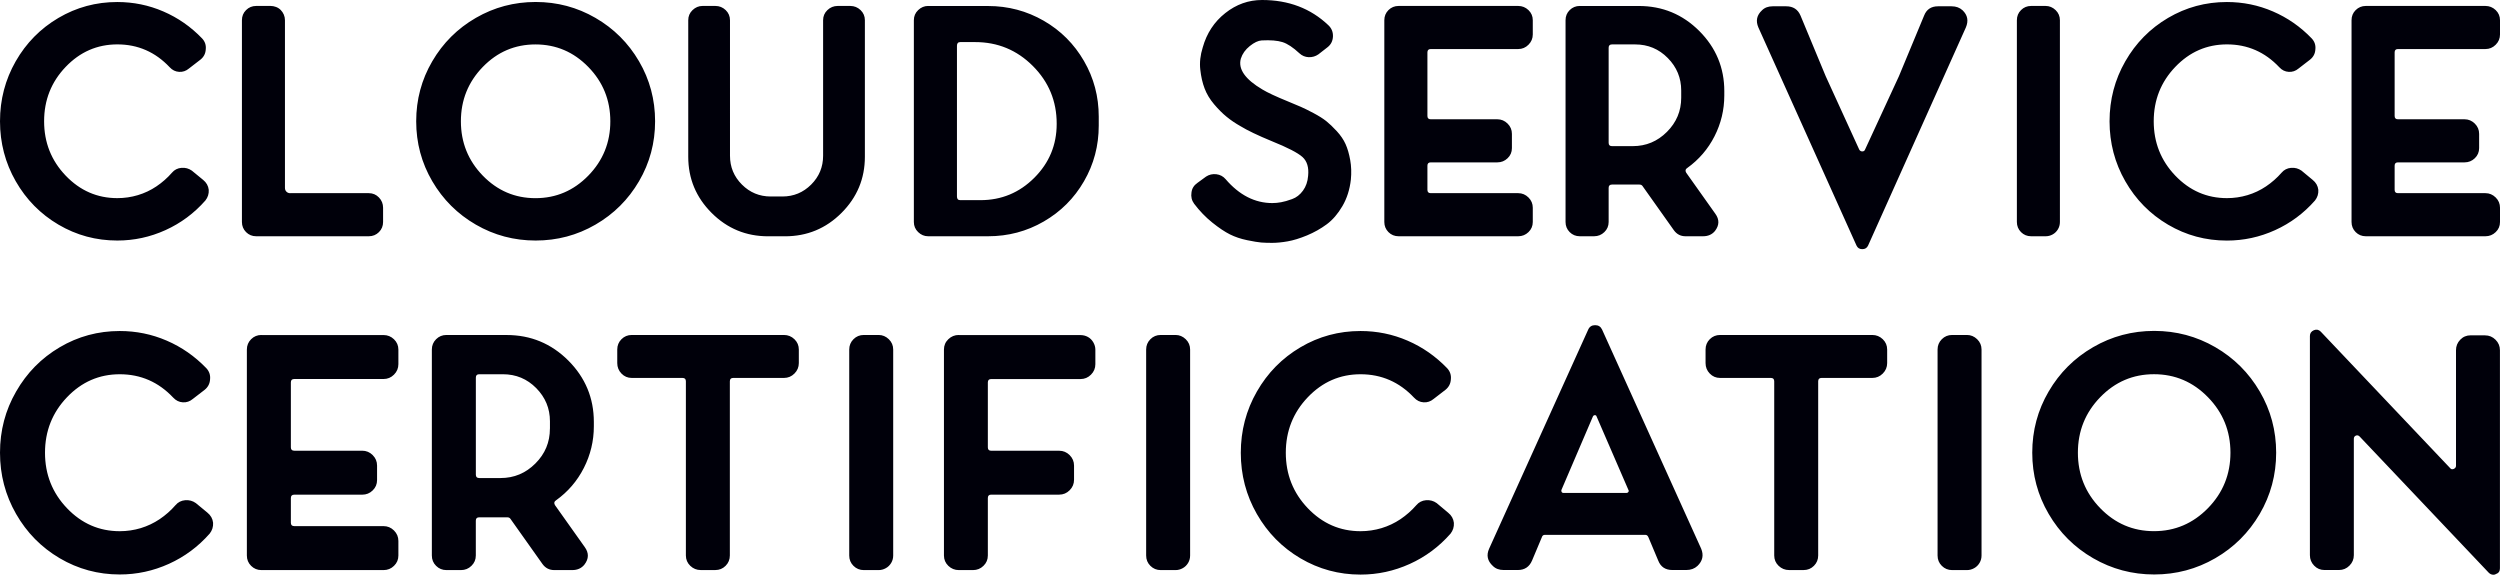<?xml version="1.0" encoding="utf-8"?>
<!-- Generator: Adobe Illustrator 24.1.0, SVG Export Plug-In . SVG Version: 6.00 Build 0)  -->
<svg version="1.1" id="Layer_1" xmlns="http://www.w3.org/2000/svg" xmlns:xlink="http://www.w3.org/1999/xlink" x="0px" y="0px"
	 viewBox="0 0 718.71 165.24" style="enable-background:new 0 0 718.71 165.24;" xml:space="preserve">
<style type="text/css">
	.st0{fill:#00000A;}
</style>
<g>
	<path class="st0" d="M56.3,144.63c-0.91-0.65-1.93-0.92-3.06-0.83c-1.13,0.1-2.06,0.57-2.77,1.41c-1.36,1.56-2.88,2.9-4.57,4.04
		c-1.69,1.13-3.5,1.99-5.44,2.58c-1.94,0.58-3.95,0.88-6.03,0.88c-5.9,0-10.96-2.2-15.17-6.61c-4.21-4.41-6.32-9.72-6.32-15.95
		c0-6.22,2.11-11.54,6.32-15.95c4.21-4.41,9.27-6.61,15.17-6.61c6.03,0,11.15,2.24,15.36,6.71c0.78,0.84,1.7,1.3,2.77,1.36
		c1.07,0.07,2.03-0.26,2.87-0.97l3.4-2.62c0.97-0.78,1.49-1.78,1.56-3.01c0.13-1.23-0.23-2.3-1.07-3.21
		c-3.31-3.43-7.1-6.08-11.38-7.92c-4.28-1.85-8.78-2.77-13.51-2.77c-6.22,0-11.98,1.55-17.26,4.67c-5.28,3.11-9.46,7.36-12.54,12.74
		C1.54,117.92,0,123.79,0,130.14c0,6.35,1.54,12.22,4.62,17.6c3.08,5.38,7.26,9.63,12.54,12.74c5.28,3.11,11.04,4.67,17.26,4.67
		c4.93,0,9.64-1.02,14.15-3.06c4.5-2.04,8.41-4.94,11.72-8.7c0.71-0.91,1.04-1.94,0.97-3.11c-0.13-1.17-0.68-2.14-1.65-2.92
		L56.3,144.63L56.3,144.63z M75.16,96.3c-1.17,0-2.16,0.41-2.97,1.22c-0.81,0.81-1.22,1.8-1.22,2.97v59.21
		c0,1.17,0.4,2.16,1.22,2.97c0.81,0.81,1.8,1.22,2.97,1.22h35.1c1.17,0,2.17-0.4,3.01-1.22c0.84-0.81,1.26-1.8,1.26-2.97v-4.18
		c0-1.17-0.42-2.17-1.26-3.01c-0.84-0.84-1.85-1.26-3.01-1.26H84.59c-0.65,0-0.97-0.32-0.97-0.97v-7.1c0-0.65,0.32-0.97,0.97-0.97
		h19.54c1.17,0,2.17-0.4,3.01-1.22c0.84-0.81,1.26-1.8,1.26-2.97v-4.18c0-1.17-0.42-2.17-1.26-3.01c-0.84-0.84-1.85-1.26-3.01-1.26
		H84.59c-0.65,0-0.97-0.32-0.97-0.97v-18.67c0-0.65,0.32-0.97,0.97-0.97h25.67c1.17,0,2.17-0.42,3.01-1.26
		c0.84-0.84,1.26-1.85,1.26-3.01v-4.18c0-1.17-0.42-2.15-1.26-2.97c-0.84-0.81-1.85-1.22-3.01-1.22H75.16L75.16,96.3z M128.34,96.3
		c-1.17,0-2.16,0.41-2.97,1.22c-0.81,0.81-1.22,1.8-1.22,2.97v59.21c0,1.17,0.4,2.16,1.22,2.97c0.81,0.81,1.8,1.22,2.97,1.22h4.18
		c1.17,0,2.17-0.4,3.01-1.22c0.84-0.81,1.26-1.8,1.26-2.97v-10.01c0-0.65,0.32-0.97,0.97-0.97h6.71c0.45,0,0.91,0,1.36,0
		c0.39,0,0.68,0.13,0.88,0.39l9.24,13.03c0.84,1.17,1.98,1.75,3.4,1.75h5.15c1.49,0,2.66-0.52,3.5-1.56c1.3-1.68,1.33-3.37,0.1-5.06
		l-8.56-12.06c-0.33-0.58-0.23-1.04,0.29-1.36c3.44-2.46,6.11-5.57,8.02-9.33c1.91-3.76,2.87-7.75,2.87-11.96v-1.26
		c0-6.87-2.45-12.75-7.34-17.65c-4.9-4.89-10.81-7.34-17.74-7.34H128.34L128.34,96.3z M158.09,123.24c0,3.89-1.39,7.23-4.18,10.01
		c-2.79,2.79-6.12,4.18-10.01,4.18h-6.13c-0.65,0-0.97-0.32-0.97-0.97v-27.9c0-0.65,0.32-0.97,0.97-0.97h6.81
		c3.76,0,6.95,1.33,9.58,3.99c2.62,2.66,3.94,5.83,3.94,9.53V123.24L158.09,123.24z M181.62,96.3c-1.17,0-2.15,0.41-2.96,1.22
		c-0.81,0.81-1.21,1.8-1.21,2.97v3.89c0,1.17,0.4,2.17,1.21,3.01c0.81,0.84,1.8,1.26,2.96,1.26h14.59c0.65,0,0.97,0.32,0.97,0.97
		v50.07c0,1.17,0.42,2.16,1.26,2.97c0.84,0.81,1.85,1.22,3.01,1.22h4.18c1.17,0,2.15-0.4,2.97-1.22c0.81-0.81,1.22-1.8,1.22-2.97
		v-50.07c0-0.65,0.32-0.97,0.97-0.97h14.59c1.17,0,2.17-0.42,3.01-1.26c0.84-0.84,1.26-1.85,1.26-3.01v-3.89
		c0-1.17-0.42-2.15-1.26-2.97c-0.84-0.81-1.85-1.22-3.01-1.22H181.62L181.62,96.3z M248.32,96.3c-1.17,0-2.15,0.41-2.96,1.22
		c-0.81,0.81-1.22,1.8-1.22,2.97v59.21c0,1.17,0.4,2.16,1.22,2.97c0.81,0.81,1.8,1.22,2.96,1.22h4.28c0.71,0,1.39-0.18,2.04-0.54
		c0.65-0.35,1.17-0.86,1.56-1.51c0.39-0.65,0.58-1.36,0.58-2.14v-59.21c0-1.17-0.42-2.15-1.26-2.97c-0.84-0.81-1.82-1.22-2.92-1.22
		H248.32L248.32,96.3z M275.64,96.3c-1.17,0-2.17,0.41-3.01,1.22c-0.84,0.81-1.26,1.8-1.26,2.97v59.21c0,1.17,0.42,2.16,1.26,2.97
		c0.84,0.81,1.85,1.22,3.01,1.22h4.08c1.17,0,2.17-0.4,3.01-1.22c0.84-0.81,1.26-1.8,1.26-2.97v-16.53c0-0.65,0.32-0.97,0.97-0.97
		h19.54c1.17,0,2.17-0.42,3.01-1.26c0.84-0.84,1.26-1.85,1.26-3.01v-4.08c0-1.17-0.42-2.17-1.26-3.01
		c-0.84-0.84-1.85-1.26-3.01-1.26h-19.54c-0.65,0-0.97-0.32-0.97-0.97v-18.67c0-0.65,0.32-0.97,0.97-0.97h25.67
		c1.17,0,2.17-0.42,3.01-1.26c0.84-0.84,1.26-1.85,1.26-3.01v-4.18c0-0.71-0.19-1.41-0.58-2.09c-0.39-0.68-0.91-1.2-1.56-1.56
		c-0.65-0.36-1.36-0.54-2.14-0.54H275.64L275.64,96.3z M333.68,96.3c-1.17,0-2.16,0.41-2.96,1.22c-0.81,0.81-1.22,1.8-1.22,2.97
		v59.21c0,1.17,0.4,2.16,1.22,2.97c0.81,0.81,1.8,1.22,2.96,1.22h4.28c0.71,0,1.39-0.18,2.04-0.54c0.65-0.35,1.17-0.86,1.56-1.51
		c0.39-0.65,0.58-1.36,0.58-2.14v-59.21c0-1.17-0.42-2.15-1.26-2.97c-0.84-0.81-1.82-1.22-2.92-1.22H333.68L333.68,96.3z
		 M413.02,144.63c-0.91-0.65-1.93-0.92-3.06-0.83c-1.13,0.1-2.06,0.57-2.77,1.41c-1.36,1.56-2.89,2.9-4.57,4.04
		c-1.69,1.13-3.5,1.99-5.45,2.58c-1.95,0.58-3.95,0.88-6.03,0.88c-5.9,0-10.95-2.2-15.17-6.61c-4.21-4.41-6.32-9.72-6.32-15.95
		c0-6.22,2.11-11.54,6.32-15.95c4.21-4.41,9.27-6.61,15.17-6.61c6.03,0,11.15,2.24,15.36,6.71c0.78,0.84,1.7,1.3,2.77,1.36
		c1.07,0.07,2.02-0.26,2.87-0.97l3.4-2.62c0.97-0.78,1.49-1.78,1.56-3.01c0.13-1.23-0.23-2.3-1.07-3.21
		c-3.31-3.43-7.1-6.08-11.38-7.92c-4.28-1.85-8.78-2.77-13.52-2.77c-6.22,0-11.98,1.55-17.26,4.67c-5.28,3.11-9.46,7.36-12.54,12.74
		c-3.08,5.38-4.62,11.25-4.62,17.6c0,6.35,1.54,12.22,4.62,17.6c3.08,5.38,7.26,9.63,12.54,12.74c5.28,3.11,11.04,4.67,17.26,4.67
		c4.93,0,9.64-1.02,14.15-3.06c4.51-2.04,8.41-4.94,11.72-8.7c0.71-0.91,1.04-1.94,0.97-3.11c-0.13-1.17-0.68-2.14-1.65-2.92
		L413.02,144.63L413.02,144.63z M458.58,93.48c-0.94,0-1.61,0.42-1.99,1.26l-28.49,63c-0.84,1.88-0.49,3.53,1.07,4.96
		c0.78,0.78,1.81,1.17,3.11,1.17h4.08c1.94,0,3.31-0.91,4.08-2.72l2.82-6.71c0.13-0.45,0.42-0.68,0.88-0.68h28.88
		c0.39,0,0.68,0.23,0.87,0.68l2.82,6.71c0.71,1.82,2.07,2.72,4.08,2.72h3.99c1.3,0,2.36-0.39,3.21-1.17
		c1.49-1.42,1.85-3.08,1.07-4.96l-28.49-63C460.18,93.91,459.51,93.48,458.58,93.48L458.58,93.48z M449.48,141.71
		c-0.26,0-0.44-0.1-0.54-0.29c-0.1-0.2-0.11-0.39-0.05-0.58l9.04-21.1c0.13-0.26,0.32-0.39,0.58-0.39c0.26,0,0.42,0.13,0.49,0.39
		l9.14,21.1c0.13,0.2,0.13,0.39,0,0.58c-0.13,0.19-0.29,0.29-0.49,0.29H449.48L449.48,141.71z M494.5,96.3
		c-1.17,0-2.16,0.41-2.97,1.22c-0.81,0.81-1.21,1.8-1.21,2.97v3.89c0,1.17,0.4,2.17,1.21,3.01c0.81,0.84,1.8,1.26,2.97,1.26h14.59
		c0.65,0,0.97,0.32,0.97,0.97v50.07c0,1.17,0.42,2.16,1.26,2.97c0.84,0.81,1.85,1.22,3.01,1.22h4.18c1.17,0,2.15-0.4,2.97-1.22
		c0.81-0.81,1.22-1.8,1.22-2.97v-50.07c0-0.65,0.32-0.97,0.97-0.97h14.59c1.17,0,2.17-0.42,3.01-1.26c0.84-0.84,1.26-1.85,1.26-3.01
		v-3.89c0-1.17-0.42-2.15-1.26-2.97c-0.84-0.81-1.85-1.22-3.01-1.22H494.5L494.5,96.3z M561.2,96.3c-1.17,0-2.15,0.41-2.96,1.22
		c-0.81,0.81-1.22,1.8-1.22,2.97v59.21c0,1.17,0.4,2.16,1.22,2.97c0.81,0.81,1.8,1.22,2.96,1.22h4.28c0.71,0,1.39-0.18,2.04-0.54
		c0.65-0.35,1.17-0.86,1.56-1.51c0.39-0.65,0.58-1.36,0.58-2.14v-59.21c0-1.17-0.42-2.15-1.26-2.97c-0.84-0.81-1.82-1.22-2.92-1.22
		H561.2L561.2,96.3z M588.96,112.54c-3.15,5.38-4.72,11.25-4.72,17.6c0,6.35,1.57,12.22,4.72,17.6c3.14,5.38,7.41,9.63,12.79,12.74
		c5.38,3.11,11.23,4.67,17.55,4.67c6.32,0,12.17-1.56,17.55-4.67c5.38-3.11,9.64-7.36,12.79-12.74c3.14-5.38,4.72-11.24,4.72-17.6
		c0-6.35-1.57-12.22-4.72-17.6c-3.15-5.38-7.41-9.63-12.79-12.74c-5.38-3.11-11.23-4.67-17.55-4.67c-6.32,0-12.17,1.55-17.55,4.67
		C596.36,102.92,592.1,107.16,588.96,112.54L588.96,112.54z M619.24,152.7c-6.03,0-11.18-2.2-15.46-6.61
		c-4.28-4.41-6.42-9.72-6.42-15.95c0-6.22,2.14-11.54,6.42-15.95c4.28-4.41,9.43-6.61,15.46-6.61c6.03,0,11.2,2.2,15.51,6.61
		c4.31,4.41,6.47,9.72,6.47,15.95c0,6.22-2.16,11.54-6.47,15.95C630.44,150.49,625.27,152.7,619.24,152.7L619.24,152.7z
		 M710.25,96.4c-1.17,0-2.16,0.42-2.97,1.26c-0.81,0.84-1.22,1.85-1.22,3.01v33.25c0,0.39-0.21,0.68-0.63,0.88
		c-0.42,0.19-0.76,0.13-1.02-0.19l-37.24-39.28c-0.58-0.58-1.25-0.71-1.99-0.39c-0.75,0.33-1.12,0.88-1.12,1.65v63.01
		c0,1.17,0.4,2.17,1.22,3.01c0.81,0.84,1.8,1.26,2.96,1.26h4.18c1.17,0,2.17-0.42,3.01-1.26c0.84-0.84,1.26-1.85,1.26-3.01v-33.45
		c0-0.45,0.2-0.76,0.58-0.92c0.39-0.16,0.74-0.08,1.07,0.24l37.14,39.18c0.39,0.39,0.84,0.58,1.36,0.58c0.26,0,0.49-0.07,0.68-0.19
		c0.78-0.26,1.17-0.81,1.17-1.65v-62.71c0-1.17-0.42-2.17-1.26-3.01c-0.84-0.84-1.85-1.26-3.01-1.26H710.25L710.25,96.4z"/>
	<path class="st0" d="M55.16,49.06c-0.89-0.63-1.89-0.9-3-0.81c-1.11,0.1-2.02,0.56-2.71,1.38c-1.33,1.52-2.83,2.84-4.48,3.95
		c-1.65,1.11-3.43,1.95-5.33,2.52c-1.91,0.57-3.87,0.86-5.91,0.86c-5.78,0-10.73-2.16-14.86-6.48c-4.13-4.32-6.19-9.53-6.19-15.62
		s2.06-11.3,6.19-15.62c4.13-4.32,9.08-6.48,14.86-6.48c5.91,0,10.92,2.19,15.05,6.57c0.76,0.83,1.67,1.27,2.71,1.33
		c1.05,0.06,1.98-0.25,2.81-0.95l3.33-2.57c0.95-0.76,1.46-1.75,1.52-2.95c0.13-1.21-0.22-2.25-1.05-3.14
		c-3.24-3.37-6.95-5.95-11.15-7.76c-4.19-1.81-8.61-2.71-13.24-2.71c-6.1,0-11.73,1.52-16.91,4.57c-5.18,3.05-9.27,7.21-12.29,12.48
		C1.51,22.89,0,28.64,0,34.86c0,6.22,1.51,11.97,4.52,17.24c3.02,5.27,7.11,9.43,12.29,12.48c5.18,3.05,10.81,4.57,16.91,4.57
		c4.83,0,9.45-1,13.86-3c4.41-2,8.24-4.84,11.48-8.53c0.7-0.89,1.02-1.91,0.95-3.05c-0.13-1.14-0.67-2.1-1.62-2.86L55.16,49.06
		L55.16,49.06z M83.45,55.54c-0.45,0-0.81-0.14-1.1-0.43c-0.29-0.29-0.43-0.65-0.43-1.1V5.81c0-0.57-0.11-1.11-0.33-1.62
		c-0.22-0.51-0.52-0.95-0.9-1.33C80.31,2.48,79.86,2.19,79.35,2c-0.51-0.19-1.02-0.29-1.52-0.29h-4.19c-1.14,0-2.11,0.4-2.9,1.19
		c-0.8,0.79-1.19,1.76-1.19,2.91v58.01c0,1.14,0.4,2.11,1.19,2.91c0.79,0.79,1.76,1.19,2.9,1.19h32.39c1.14,0,2.11-0.4,2.91-1.19
		c0.79-0.79,1.19-1.76,1.19-2.91v-4.1c0-1.14-0.4-2.13-1.19-2.95c-0.79-0.82-1.76-1.24-2.91-1.24H83.45L83.45,55.54z M124.27,17.62
		c-3.08,5.27-4.62,11.02-4.62,17.24c0,6.22,1.54,11.97,4.62,17.24c3.08,5.27,7.26,9.43,12.53,12.48c5.27,3.05,11,4.57,17.19,4.57
		c6.19,0,11.92-1.52,17.19-4.57c5.27-3.05,9.45-7.21,12.53-12.48c3.08-5.27,4.62-11.02,4.62-17.24c0-6.22-1.54-11.97-4.62-17.24
		c-3.08-5.27-7.26-9.43-12.53-12.48c-5.27-3.05-11-4.57-17.19-4.57c-6.19,0-11.92,1.52-17.19,4.57
		C131.52,8.19,127.35,12.35,124.27,17.62L124.27,17.62z M153.94,56.97c-5.91,0-10.95-2.16-15.15-6.48
		c-4.19-4.32-6.29-9.53-6.29-15.62s2.1-11.3,6.29-15.62c4.19-4.32,9.24-6.48,15.15-6.48c5.91,0,10.97,2.16,15.19,6.48
		c4.22,4.32,6.33,9.53,6.33,15.62s-2.11,11.3-6.33,15.62C164.91,54.81,159.85,56.97,153.94,56.97L153.94,56.97z M240.82,1.71
		c-1.14,0-2.13,0.4-2.95,1.19c-0.83,0.79-1.24,1.76-1.24,2.91v38.96c0,3.24-1.14,6-3.43,8.29c-2.29,2.29-5.05,3.43-8.29,3.43h-3.33
		c-3.24,0-6-1.14-8.29-3.43c-2.29-2.29-3.43-5.05-3.43-8.29V5.81c0-1.14-0.41-2.11-1.24-2.91c-0.83-0.79-1.81-1.19-2.95-1.19h-3.71
		c-1.08,0-2.03,0.4-2.86,1.19c-0.83,0.79-1.24,1.76-1.24,2.91v39.25c0,6.29,2.24,11.67,6.72,16.15c4.48,4.48,9.89,6.72,16.24,6.72
		h4.86c6.35,0,11.76-2.24,16.24-6.72c4.48-4.48,6.72-9.86,6.72-16.15V5.81c0-1.14-0.41-2.11-1.24-2.91
		c-0.83-0.79-1.81-1.19-2.95-1.19H240.82L240.82,1.71z M266.82,1.71c-1.08,0-2.03,0.4-2.86,1.19c-0.83,0.79-1.24,1.76-1.24,2.91
		v58.01c0,1.14,0.41,2.11,1.24,2.91c0.82,0.79,1.78,1.19,2.86,1.19h17.24c5.78,0,11.11-1.41,16-4.24
		c4.89-2.83,8.75-6.68,11.57-11.57c2.83-4.89,4.24-10.22,4.24-16v-2.57c0-5.78-1.41-11.11-4.24-16c-2.83-4.89-6.68-8.75-11.57-11.57
		c-4.89-2.82-10.23-4.24-16-4.24H266.82L266.82,1.71z M303.78,35.63c0,6.03-2.14,11.19-6.43,15.48c-4.29,4.29-9.45,6.43-15.48,6.43
		h-5.81c-0.64,0-0.95-0.35-0.95-1.05V13.15c0-0.7,0.32-1.05,0.95-1.05h4.29c6.48,0,12,2.29,16.57,6.86
		c4.57,4.57,6.86,10.1,6.86,16.58V35.63L303.78,35.63z M370.25,29.15c-3.43-1.4-5.88-2.54-7.34-3.43c-4.95-2.92-7.02-5.87-6.19-8.86
		c0.44-1.4,1.3-2.6,2.57-3.62c1.27-1.02,2.41-1.56,3.43-1.62c2.54-0.13,4.52,0.03,5.95,0.48c1.43,0.44,3.06,1.52,4.91,3.24
		c0.76,0.7,1.65,1.06,2.67,1.1c1.01,0.03,1.94-0.24,2.76-0.81l2.57-2c1.01-0.76,1.55-1.79,1.62-3.1c0.06-1.3-0.38-2.4-1.33-3.29
		C376.79,2.41,370.44,0,362.82,0c-3.88,0-7.4,1.25-10.57,3.76c-3.18,2.51-5.34,5.8-6.48,9.86c-0.7,2.22-0.94,4.35-0.71,6.38
		c0.22,2.03,0.63,3.84,1.24,5.43c0.6,1.59,1.51,3.1,2.71,4.52c1.21,1.43,2.41,2.64,3.62,3.62c1.21,0.99,2.54,1.89,4,2.71
		c1.97,1.21,4.95,2.64,8.95,4.29c4.57,1.84,7.53,3.37,8.86,4.57c1.33,1.21,1.87,3.02,1.62,5.43c-0.13,1.65-0.62,3.06-1.48,4.24
		c-0.86,1.18-1.9,1.99-3.14,2.43c-1.24,0.45-2.29,0.75-3.14,0.9c-0.86,0.16-1.7,0.24-2.52,0.24c-5.02,0-9.5-2.29-13.43-6.86
		c-0.7-0.82-1.59-1.3-2.67-1.43c-1.08-0.13-2.07,0.1-2.95,0.67l-2.48,1.81c-1.02,0.7-1.59,1.62-1.72,2.76
		c-0.19,1.21,0.06,2.29,0.76,3.24c1.59,2.1,3.34,3.91,5.24,5.43c1.9,1.52,3.59,2.65,5.05,3.38c1.46,0.73,3.11,1.29,4.95,1.67
		c1.84,0.38,3.19,0.6,4.05,0.67c0.86,0.06,1.89,0.1,3.1,0.1c1.33,0,2.82-0.14,4.48-0.43c1.65-0.29,3.51-0.86,5.57-1.71
		c2.06-0.86,3.95-1.92,5.67-3.19c1.72-1.27,3.22-3.02,4.52-5.24c1.3-2.22,2.11-4.76,2.43-7.62c0.19-1.97,0.13-3.84-0.19-5.62
		c-0.32-1.78-0.76-3.3-1.33-4.57c-0.57-1.27-1.41-2.51-2.52-3.72c-1.11-1.21-2.13-2.17-3.05-2.91c-0.92-0.73-2.16-1.51-3.71-2.33
		c-1.56-0.82-2.75-1.41-3.57-1.76c-0.83-0.35-2-0.84-3.52-1.48L370.25,29.15L370.25,29.15z M402.07,1.71c-1.14,0-2.11,0.4-2.91,1.19
		c-0.79,0.79-1.19,1.76-1.19,2.91v58.01c0,1.14,0.4,2.11,1.19,2.91c0.79,0.79,1.76,1.19,2.91,1.19h34.39c1.14,0,2.13-0.4,2.95-1.19
		c0.82-0.79,1.24-1.76,1.24-2.91v-4.1c0-1.14-0.41-2.13-1.24-2.95c-0.83-0.82-1.81-1.24-2.95-1.24h-25.15
		c-0.64,0-0.95-0.32-0.95-0.95v-6.95c0-0.63,0.32-0.95,0.95-0.95h19.15c1.14,0,2.13-0.4,2.95-1.19c0.83-0.79,1.24-1.76,1.24-2.91
		v-4.1c0-1.14-0.41-2.13-1.24-2.95c-0.83-0.82-1.81-1.24-2.95-1.24h-19.15c-0.64,0-0.95-0.32-0.95-0.95V15.05
		c0-0.63,0.32-0.95,0.95-0.95h25.15c1.14,0,2.13-0.41,2.95-1.24c0.82-0.82,1.24-1.81,1.24-2.95v-4.1c0-1.14-0.41-2.11-1.24-2.91
		c-0.83-0.79-1.81-1.19-2.95-1.19H402.07L402.07,1.71z M454.17,1.71c-1.14,0-2.11,0.4-2.91,1.19c-0.8,0.79-1.19,1.76-1.19,2.91
		v58.01c0,1.14,0.4,2.11,1.19,2.91c0.79,0.79,1.76,1.19,2.91,1.19h4.1c1.14,0,2.13-0.4,2.95-1.19c0.82-0.79,1.24-1.76,1.24-2.91
		v-9.81c0-0.63,0.32-0.95,0.95-0.95h6.57c0.44,0,0.89,0,1.33,0c0.38,0,0.67,0.13,0.86,0.38l9.05,12.76
		c0.83,1.14,1.94,1.72,3.33,1.72h5.05c1.46,0,2.6-0.51,3.43-1.52c1.27-1.65,1.3-3.3,0.1-4.95l-8.38-11.81
		c-0.32-0.57-0.22-1.02,0.29-1.33c3.36-2.41,5.99-5.46,7.86-9.14c1.87-3.68,2.81-7.59,2.81-11.72V26.2c0-6.73-2.4-12.49-7.19-17.29
		c-4.8-4.79-10.59-7.19-17.39-7.19H454.17L454.17,1.71z M483.32,28.1c0,3.81-1.37,7.08-4.1,9.81c-2.73,2.73-6,4.1-9.81,4.1h-6
		c-0.64,0-0.95-0.32-0.95-0.95V13.72c0-0.63,0.32-0.95,0.95-0.95h6.67c3.68,0,6.81,1.3,9.38,3.91c2.57,2.6,3.86,5.72,3.86,9.34V28.1
		L483.32,28.1z M557.15,1.81c-1.97,0-3.3,0.89-4,2.67l-7.24,17.43l-9.72,21.05c-0.13,0.38-0.4,0.57-0.81,0.57
		c-0.41,0-0.71-0.19-0.9-0.57l-9.62-21.05l-7.24-17.43c-0.76-1.78-2.13-2.67-4.1-2.67h-3.91c-1.27,0-2.29,0.38-3.05,1.14
		c-1.52,1.4-1.87,3.05-1.05,4.95l28.2,62.68c0.32,0.7,0.87,1.05,1.67,1.05c0.79,0,1.35-0.35,1.67-1.05l28.1-62.68
		c0.82-1.91,0.51-3.56-0.95-4.95c-0.83-0.76-1.87-1.14-3.14-1.14H557.15L557.15,1.81z M583.91,1.71c-1.14,0-2.11,0.4-2.9,1.19
		c-0.8,0.79-1.19,1.76-1.19,2.91v58.01c0,1.14,0.4,2.11,1.19,2.91c0.79,0.79,1.76,1.19,2.9,1.19h4.19c0.7,0,1.36-0.17,2-0.52
		c0.63-0.35,1.14-0.84,1.52-1.48c0.38-0.63,0.57-1.33,0.57-2.1V5.81c0-1.14-0.41-2.11-1.24-2.91c-0.83-0.79-1.78-1.19-2.86-1.19
		H583.91L583.91,1.71z M661.65,49.06c-0.89-0.63-1.89-0.9-3-0.81c-1.11,0.1-2.02,0.56-2.72,1.38c-1.33,1.52-2.83,2.84-4.48,3.95
		c-1.65,1.11-3.43,1.95-5.33,2.52c-1.91,0.57-3.87,0.86-5.91,0.86c-5.78,0-10.73-2.16-14.86-6.48c-4.13-4.32-6.19-9.53-6.19-15.62
		s2.06-11.3,6.19-15.62c4.13-4.32,9.08-6.48,14.86-6.48c5.91,0,10.92,2.19,15.05,6.57c0.76,0.83,1.67,1.27,2.71,1.33
		c1.05,0.06,1.98-0.25,2.81-0.95l3.33-2.57c0.95-0.76,1.46-1.75,1.52-2.95c0.13-1.21-0.22-2.25-1.05-3.14
		c-3.24-3.37-6.95-5.95-11.15-7.76c-4.19-1.81-8.61-2.71-13.24-2.71c-6.1,0-11.73,1.52-16.91,4.57c-5.18,3.05-9.27,7.21-12.29,12.48
		c-3.02,5.27-4.53,11.02-4.53,17.24c0,6.22,1.51,11.97,4.53,17.24c3.02,5.27,7.11,9.43,12.29,12.48c5.18,3.05,10.81,4.57,16.91,4.57
		c4.83,0,9.45-1,13.86-3c4.41-2,8.24-4.84,11.48-8.53c0.7-0.89,1.02-1.91,0.95-3.05c-0.13-1.14-0.67-2.1-1.62-2.86L661.65,49.06
		L661.65,49.06z M680.13,1.71c-1.14,0-2.11,0.4-2.91,1.19c-0.8,0.79-1.19,1.76-1.19,2.91v58.01c0,1.14,0.4,2.11,1.19,2.91
		c0.79,0.79,1.76,1.19,2.91,1.19h34.39c1.14,0,2.13-0.4,2.95-1.19c0.83-0.79,1.24-1.76,1.24-2.91v-4.1c0-1.14-0.41-2.13-1.24-2.95
		c-0.83-0.82-1.81-1.24-2.95-1.24h-25.15c-0.64,0-0.95-0.32-0.95-0.95v-6.95c0-0.63,0.32-0.95,0.95-0.95h19.15
		c1.14,0,2.13-0.4,2.95-1.19c0.82-0.79,1.24-1.76,1.24-2.91v-4.1c0-1.14-0.41-2.13-1.24-2.95c-0.83-0.82-1.81-1.24-2.95-1.24h-19.15
		c-0.64,0-0.95-0.32-0.95-0.95V15.05c0-0.63,0.32-0.95,0.95-0.95h25.15c1.14,0,2.13-0.41,2.95-1.24c0.83-0.82,1.24-1.81,1.24-2.95
		v-4.1c0-1.14-0.41-2.11-1.24-2.91c-0.83-0.79-1.81-1.19-2.95-1.19H680.13L680.13,1.71z"/>
</g>
</svg>

